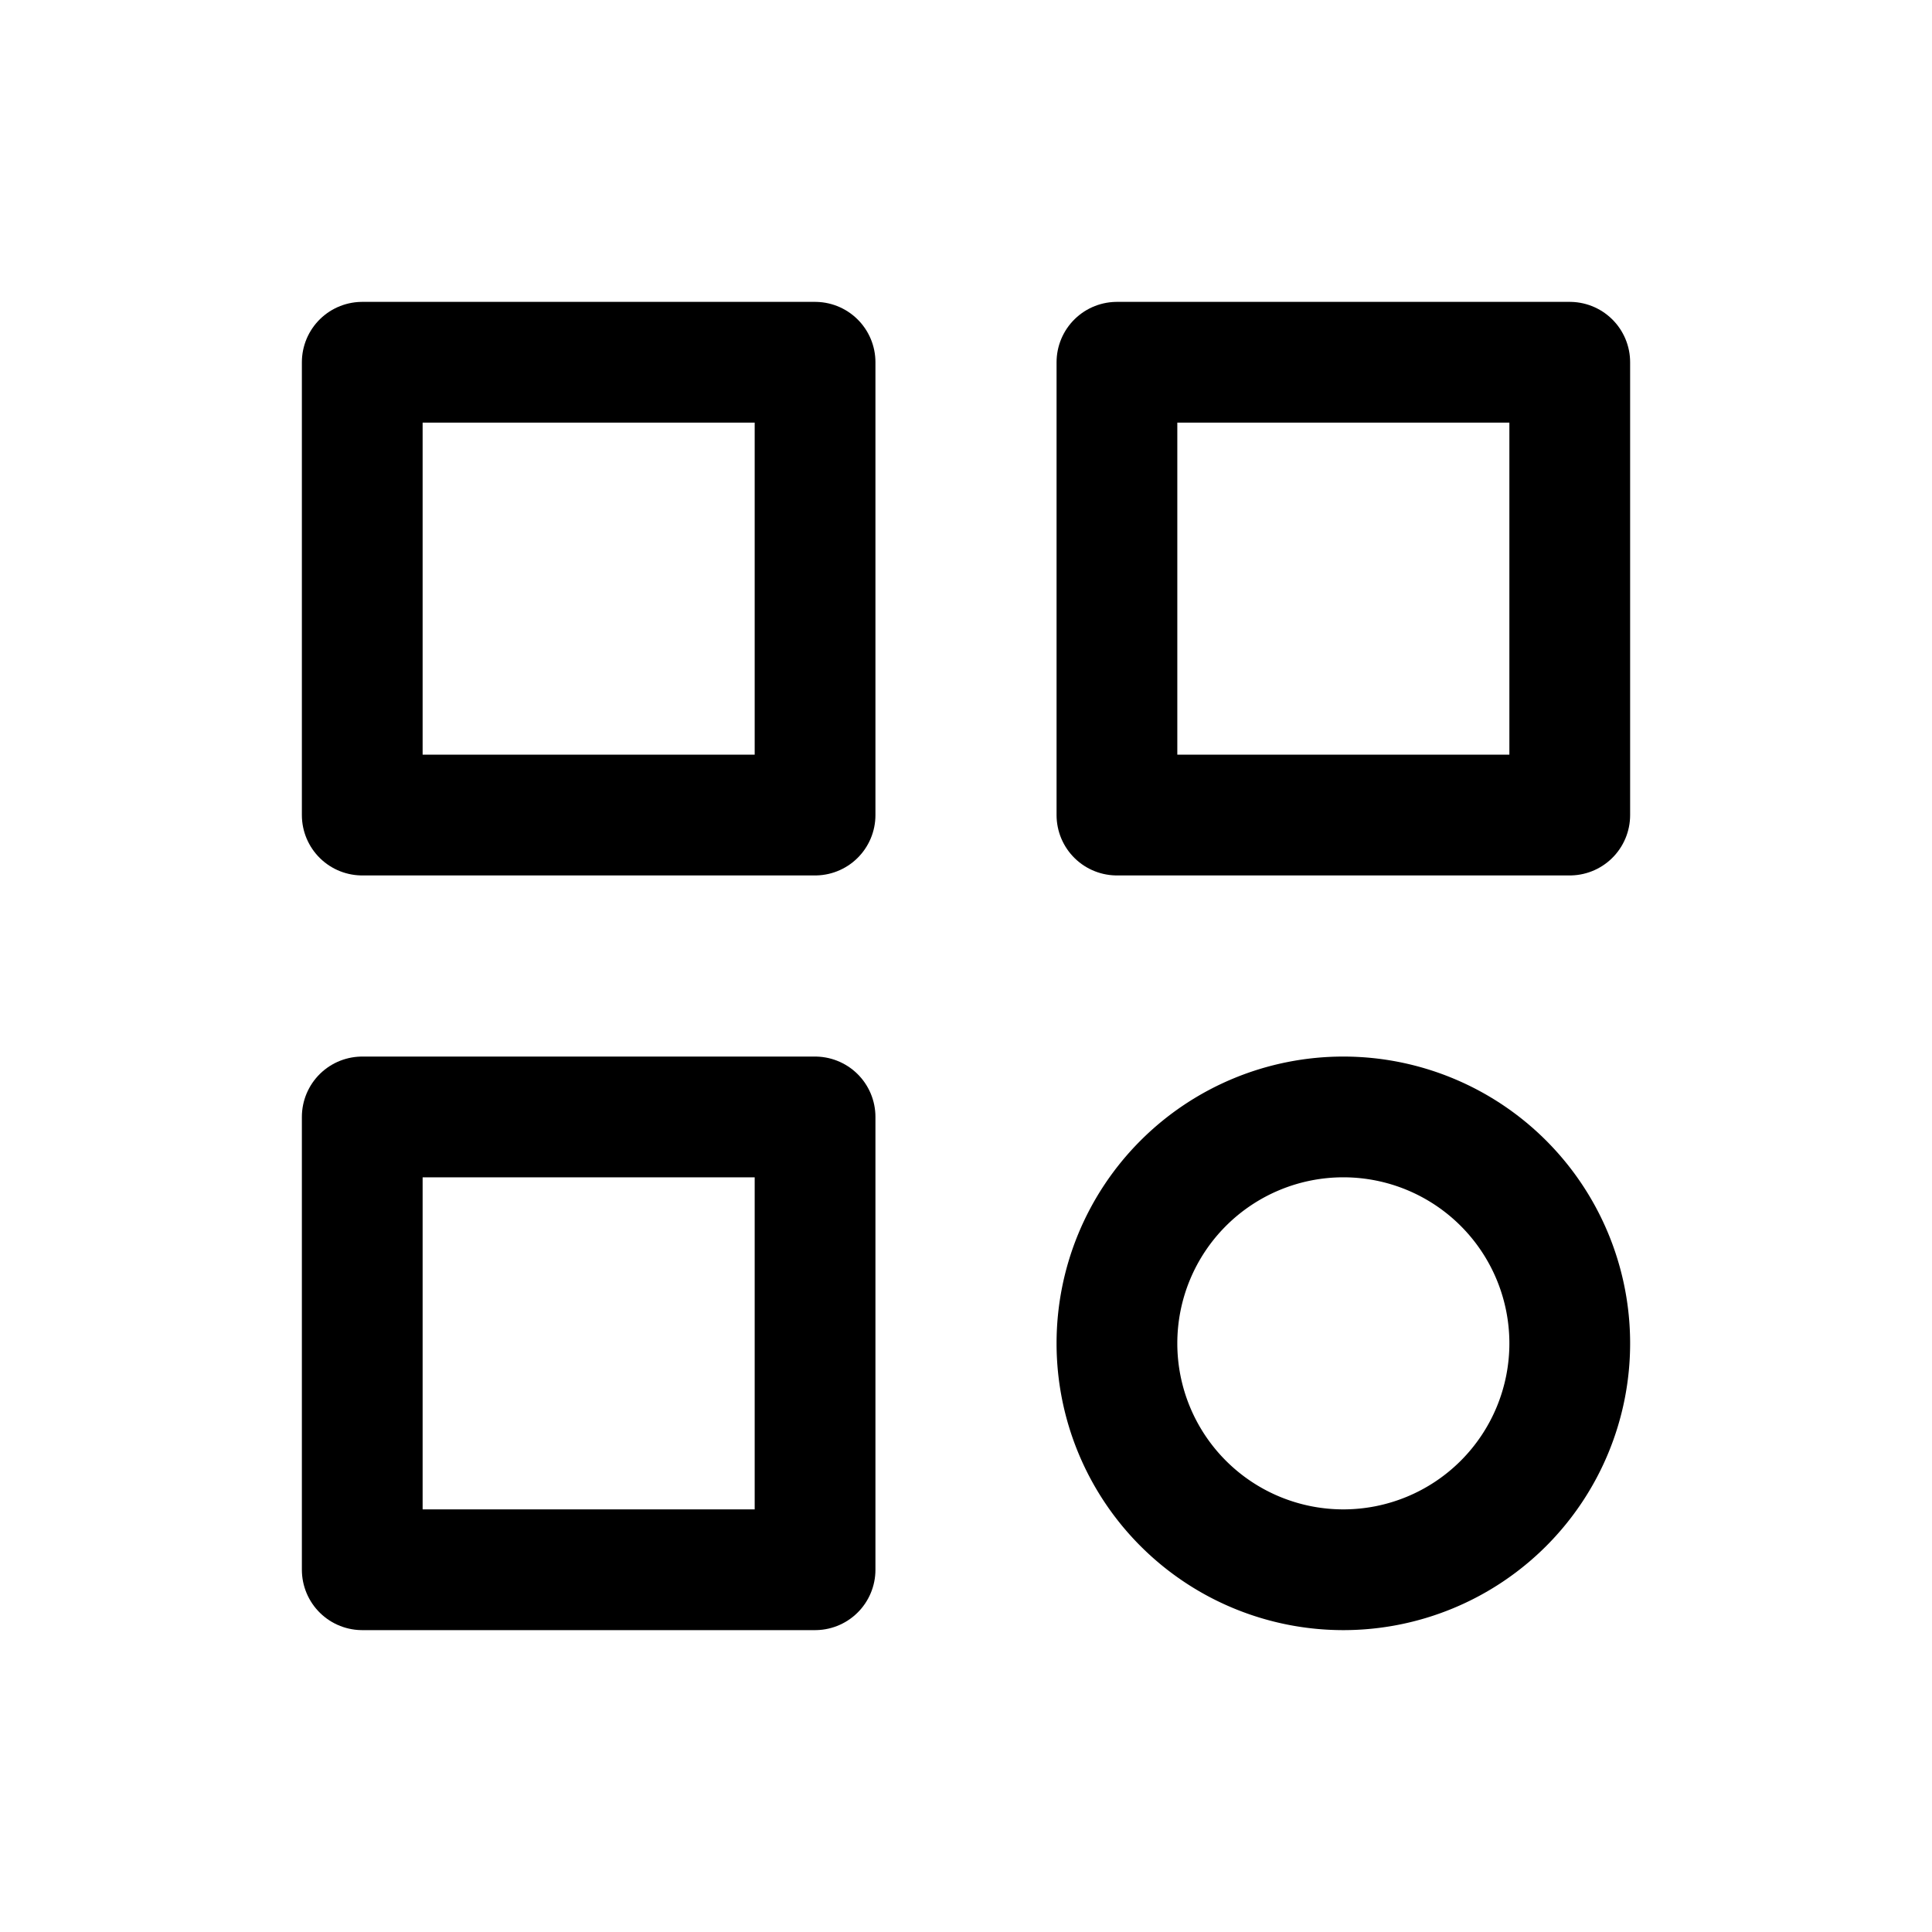 <svg xmlns="http://www.w3.org/2000/svg" viewBox="-0.5 -0.5 16 16" fill="none" stroke="#000000" stroke-linecap="round" stroke-linejoin="round" id="Category--Streamline-Tabler" height="16" width="16"><desc>Category Streamline Icon: https://streamlinehq.com</desc><path d="M2.5 2.5h3.75v3.75H2.5z" stroke-width="1"></path><path d="M8.75 2.5h3.75v3.75h-3.75z" stroke-width="1"></path><path d="M2.5 8.75h3.75v3.75H2.5z" stroke-width="1"></path><path d="M8.75 10.625a1.875 1.875 0 1 0 3.75 0 1.875 1.875 0 1 0 -3.75 0" stroke-width="1"></path></svg>